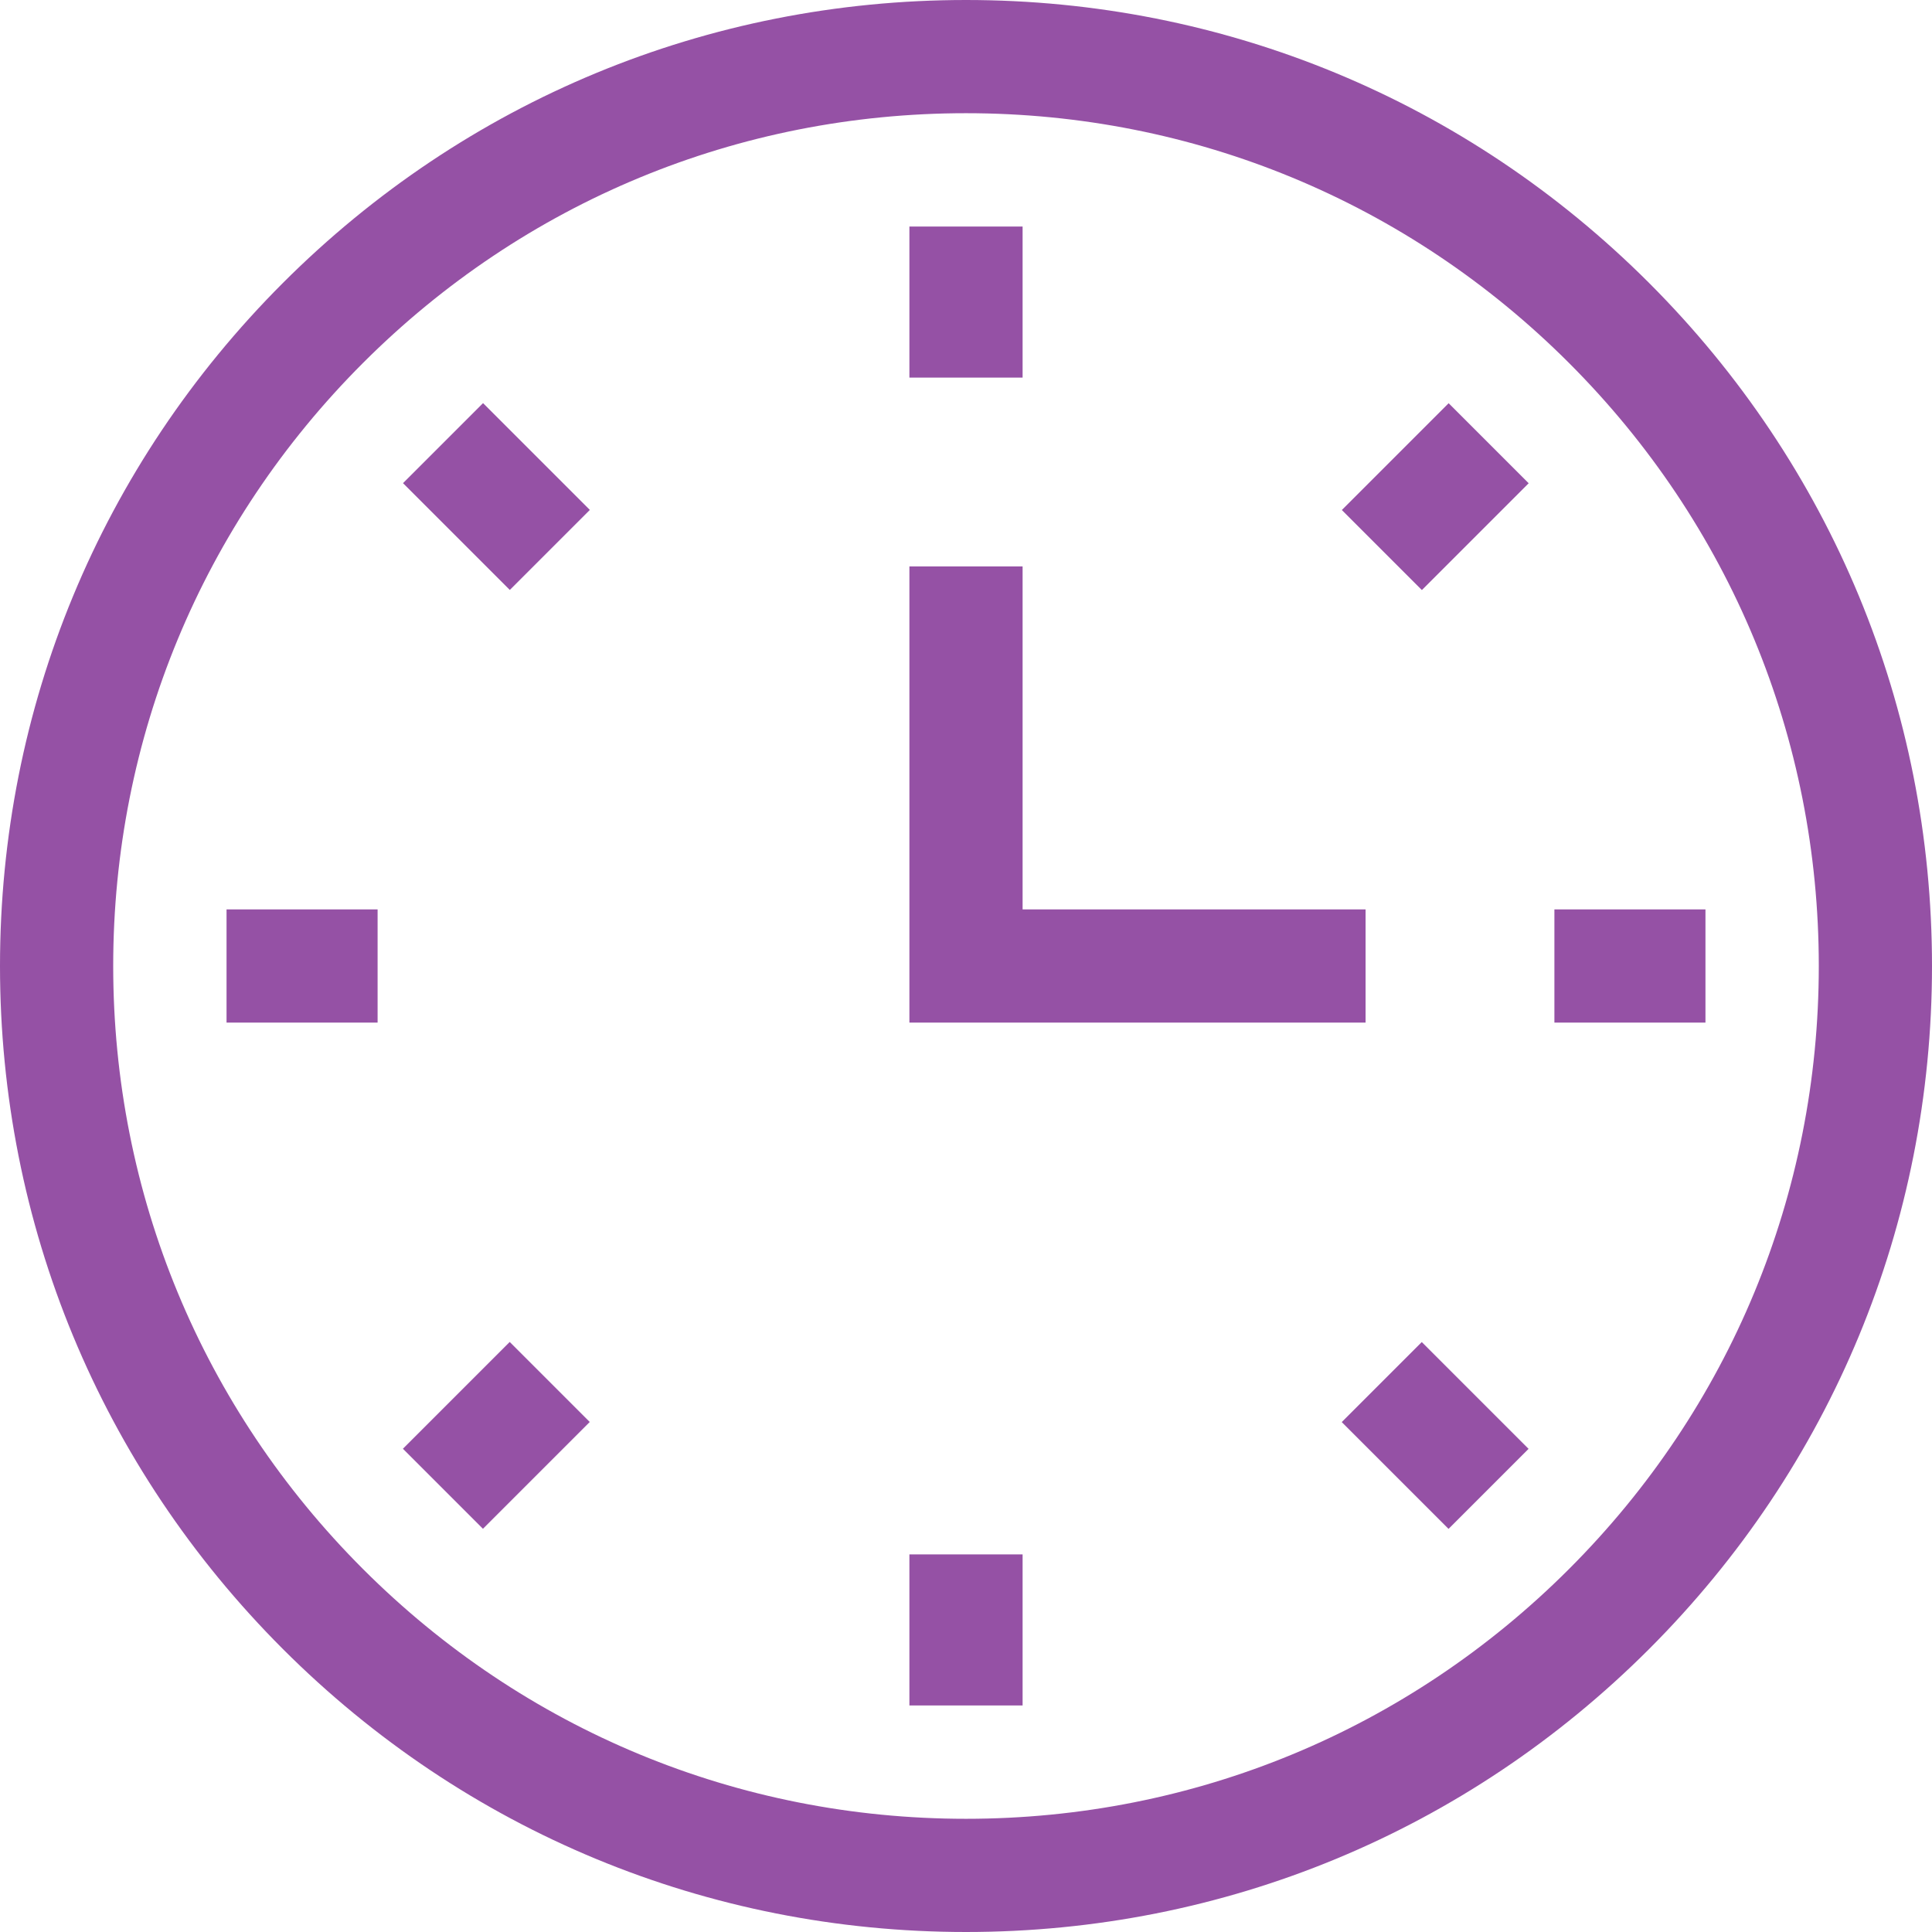 <?xml version="1.0"?>
<svg xmlns="http://www.w3.org/2000/svg" id="Capa_1" enable-background="new 0 0 512 512" height="512px" viewBox="0 0 512 512" width="512px" class=""><g><g><g><path d="m256 512c-68.38 0-132.667-26.629-181.02-74.98-48.351-48.353-74.98-112.64-74.98-181.02s26.629-132.667 74.98-181.02c48.353-48.351 112.64-74.98 181.02-74.98s132.667 26.629 181.02 74.98c48.351 48.353 74.98 112.64 74.98 181.02s-26.629 132.667-74.98 181.02c-48.353 48.351-112.64 74.98-181.02 74.98zm0-482c-60.367 0-117.12 23.508-159.806 66.194s-66.194 99.439-66.194 159.806 23.508 117.12 66.194 159.806 99.439 66.194 159.806 66.194 117.12-23.508 159.806-66.194 66.194-99.439 66.194-159.806-23.508-117.12-66.194-159.806-99.439-66.194-159.806-66.194z" data-original="#000000" class="active-path" data-old_color="#000000" fill="#9551A5"/></g><g><path d="m241 60.036h30v40.032h-30z" data-original="#000000" class="active-path" data-old_color="#000000" fill="#9551A5"/></g><g><path d="m360.398 116.586h40.032v30h-40.032z" transform="matrix(.707 -.707 .707 .707 18.375 307.534)" data-original="#000000" class="active-path" data-old_color="#000000" fill="#9551A5"/></g><g><path d="m411.932 241h40.032v30h-40.032z" data-original="#000000" class="active-path" data-old_color="#000000" fill="#9551A5"/></g><g><path d="m365.414 360.398h30v40.032h-30z" transform="matrix(.707 -.707 .707 .707 -157.573 380.414)" data-original="#000000" class="active-path" data-old_color="#000000" fill="#9551A5"/></g><g><path d="m241 411.932h30v40.032h-30z" data-original="#000000" class="active-path" data-old_color="#000000" fill="#9551A5"/></g><g><path d="m111.57 365.414h40.032v30h-40.032z" transform="matrix(.707 -.707 .707 .707 -230.453 204.466)" data-original="#000000" class="active-path" data-old_color="#000000" fill="#9551A5"/></g><g><path d="m60.036 241h40.032v30h-40.032z" data-original="#000000" class="active-path" data-old_color="#000000" fill="#9551A5"/></g><g><path d="m116.586 111.57h30v40.032h-30z" transform="matrix(.707 -.707 .707 .707 -54.505 131.586)" data-original="#000000" class="active-path" data-old_color="#000000" fill="#9551A5"/></g><g><path d="m361.892 271h-120.892v-120.892h30v90.892h90.892z" data-original="#000000" class="active-path" data-old_color="#000000" fill="#9551A5"/></g></g></g> </svg>
